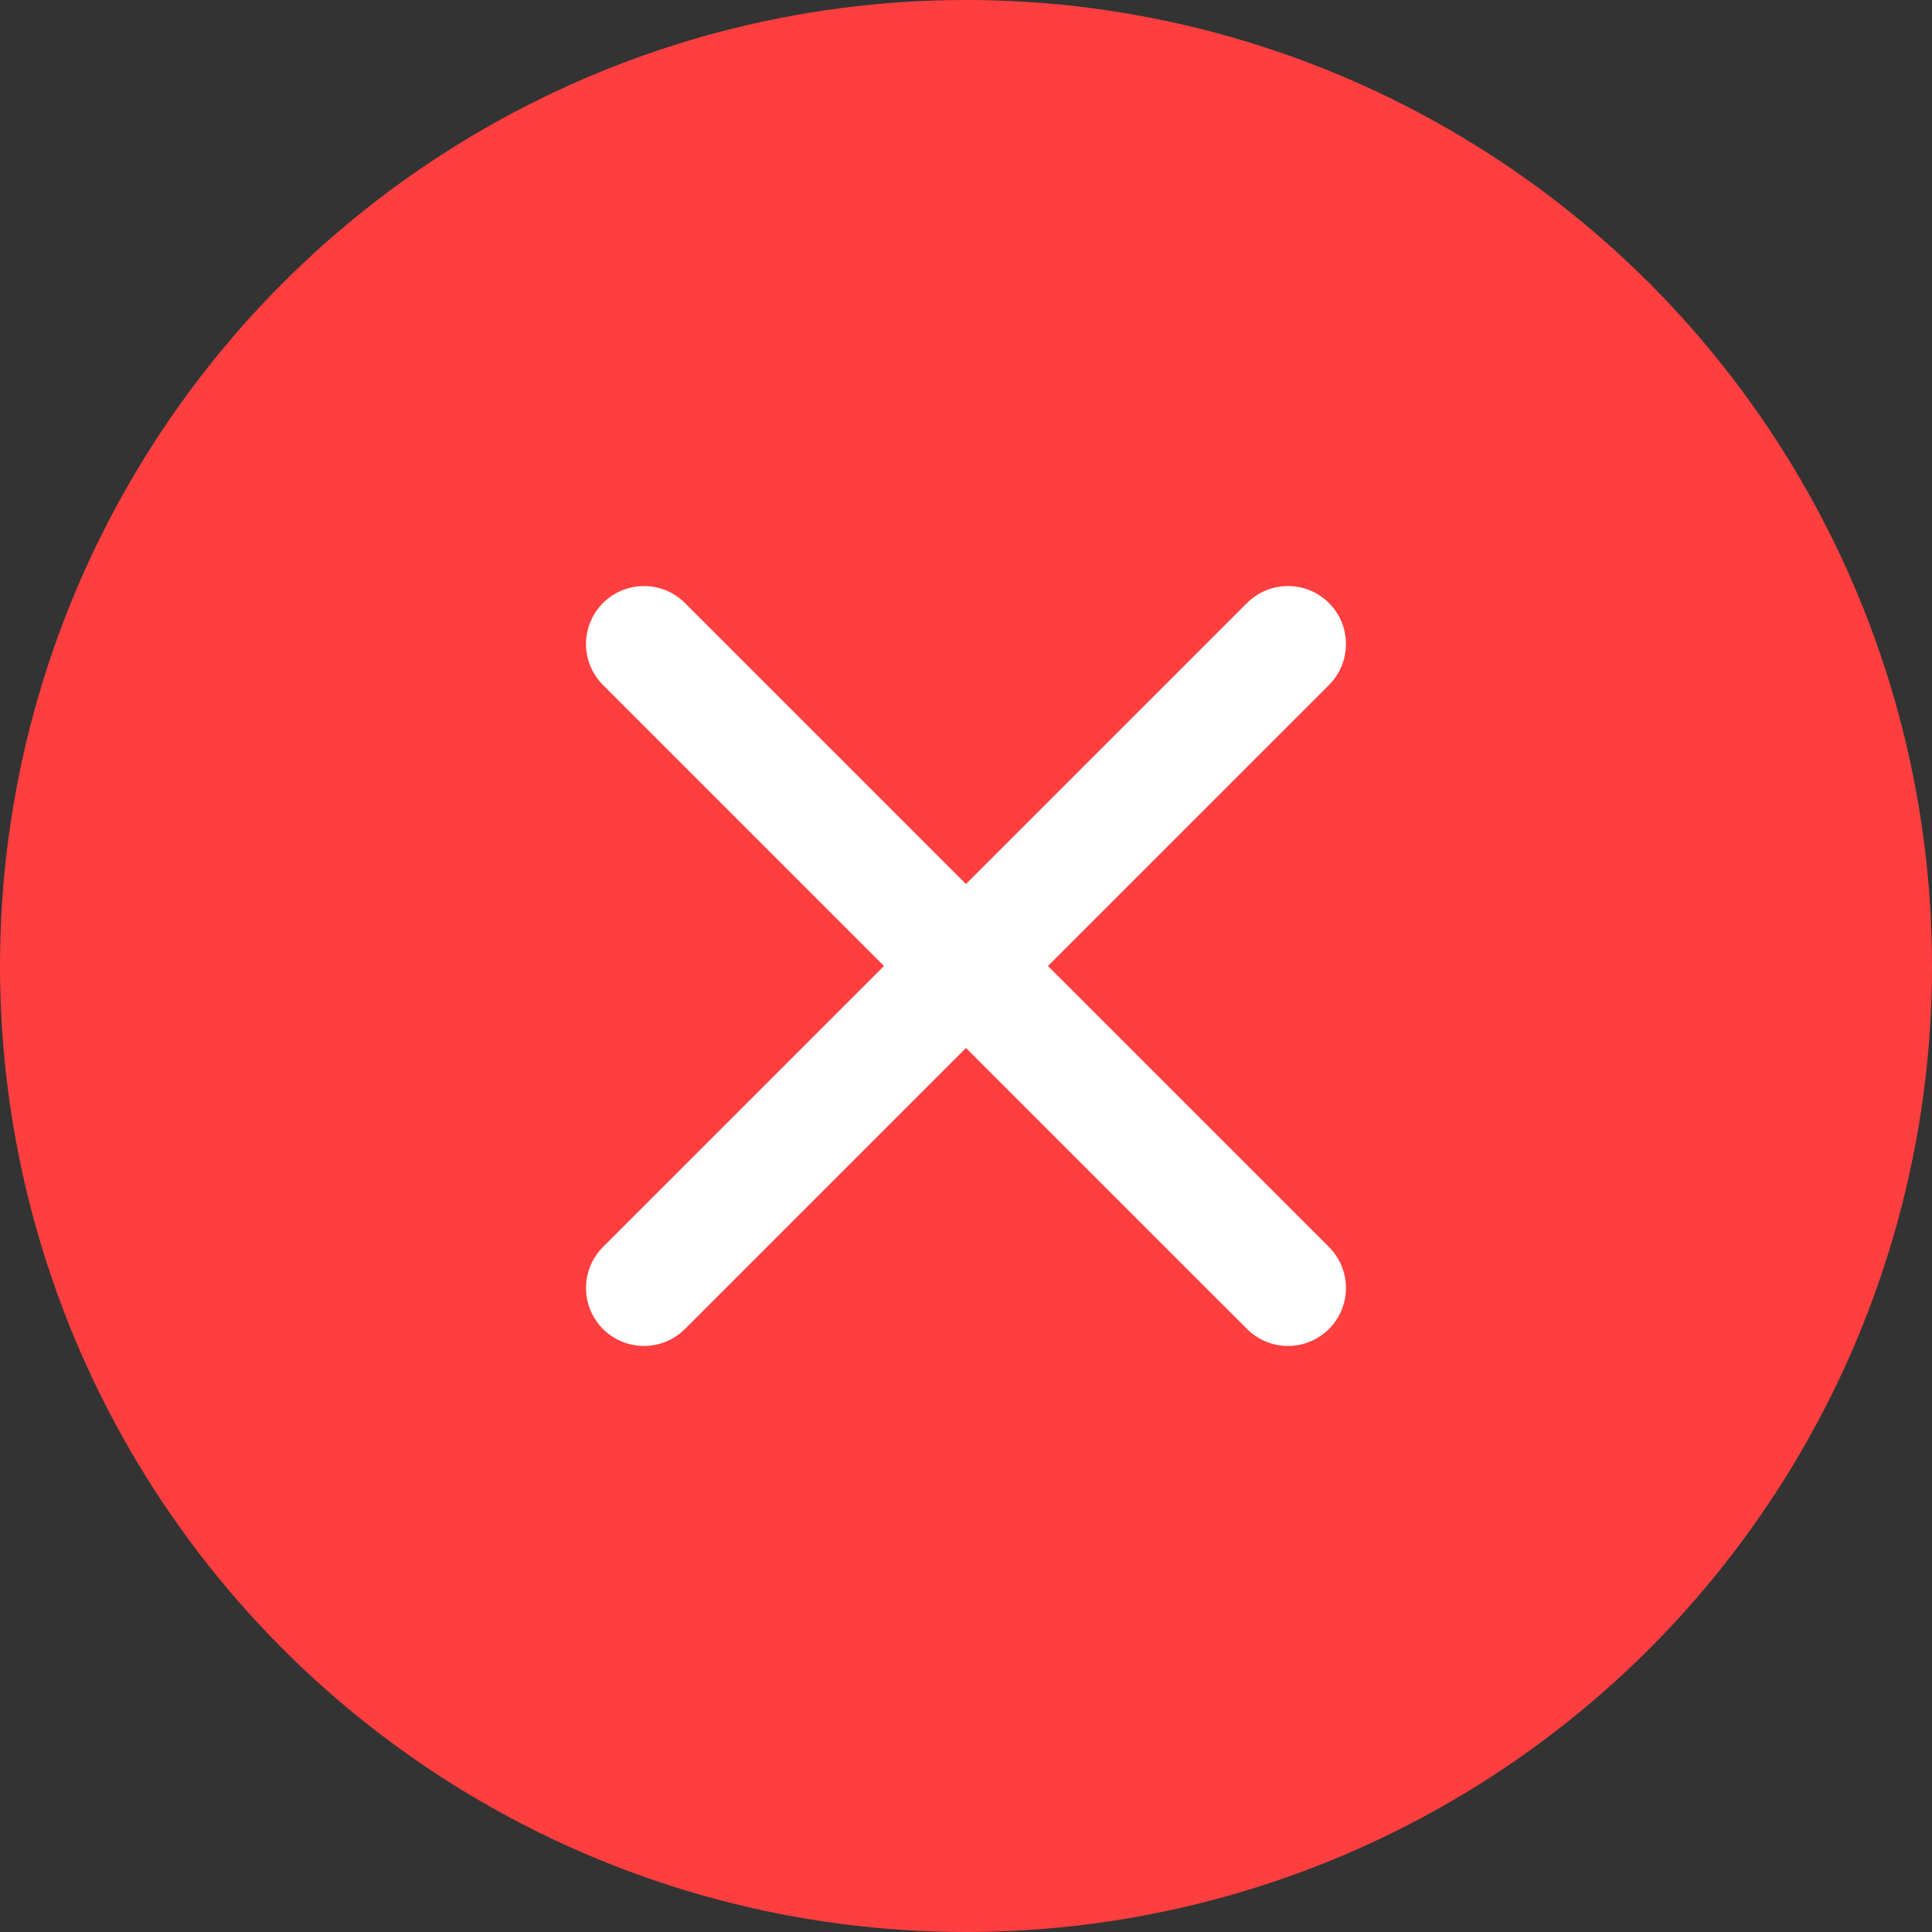 <svg width="50" height="50" viewBox="0 0 50 50" fill="none" xmlns="http://www.w3.org/2000/svg">
<rect x="0" y="0" width="50" height="50" fill="#333333" stroke="none"/>
<circle cx="25" cy="25" r="25" fill="#FF3F3F"/>
<path d="M16.666 33.333L33.333 16.667" stroke="white" stroke-width="3" stroke-linecap="round" stroke-linejoin="round"/>
<path d="M16.666 16.667L33.333 33.333" stroke="white" stroke-width="3" stroke-linecap="round" stroke-linejoin="round"/>
</svg>

